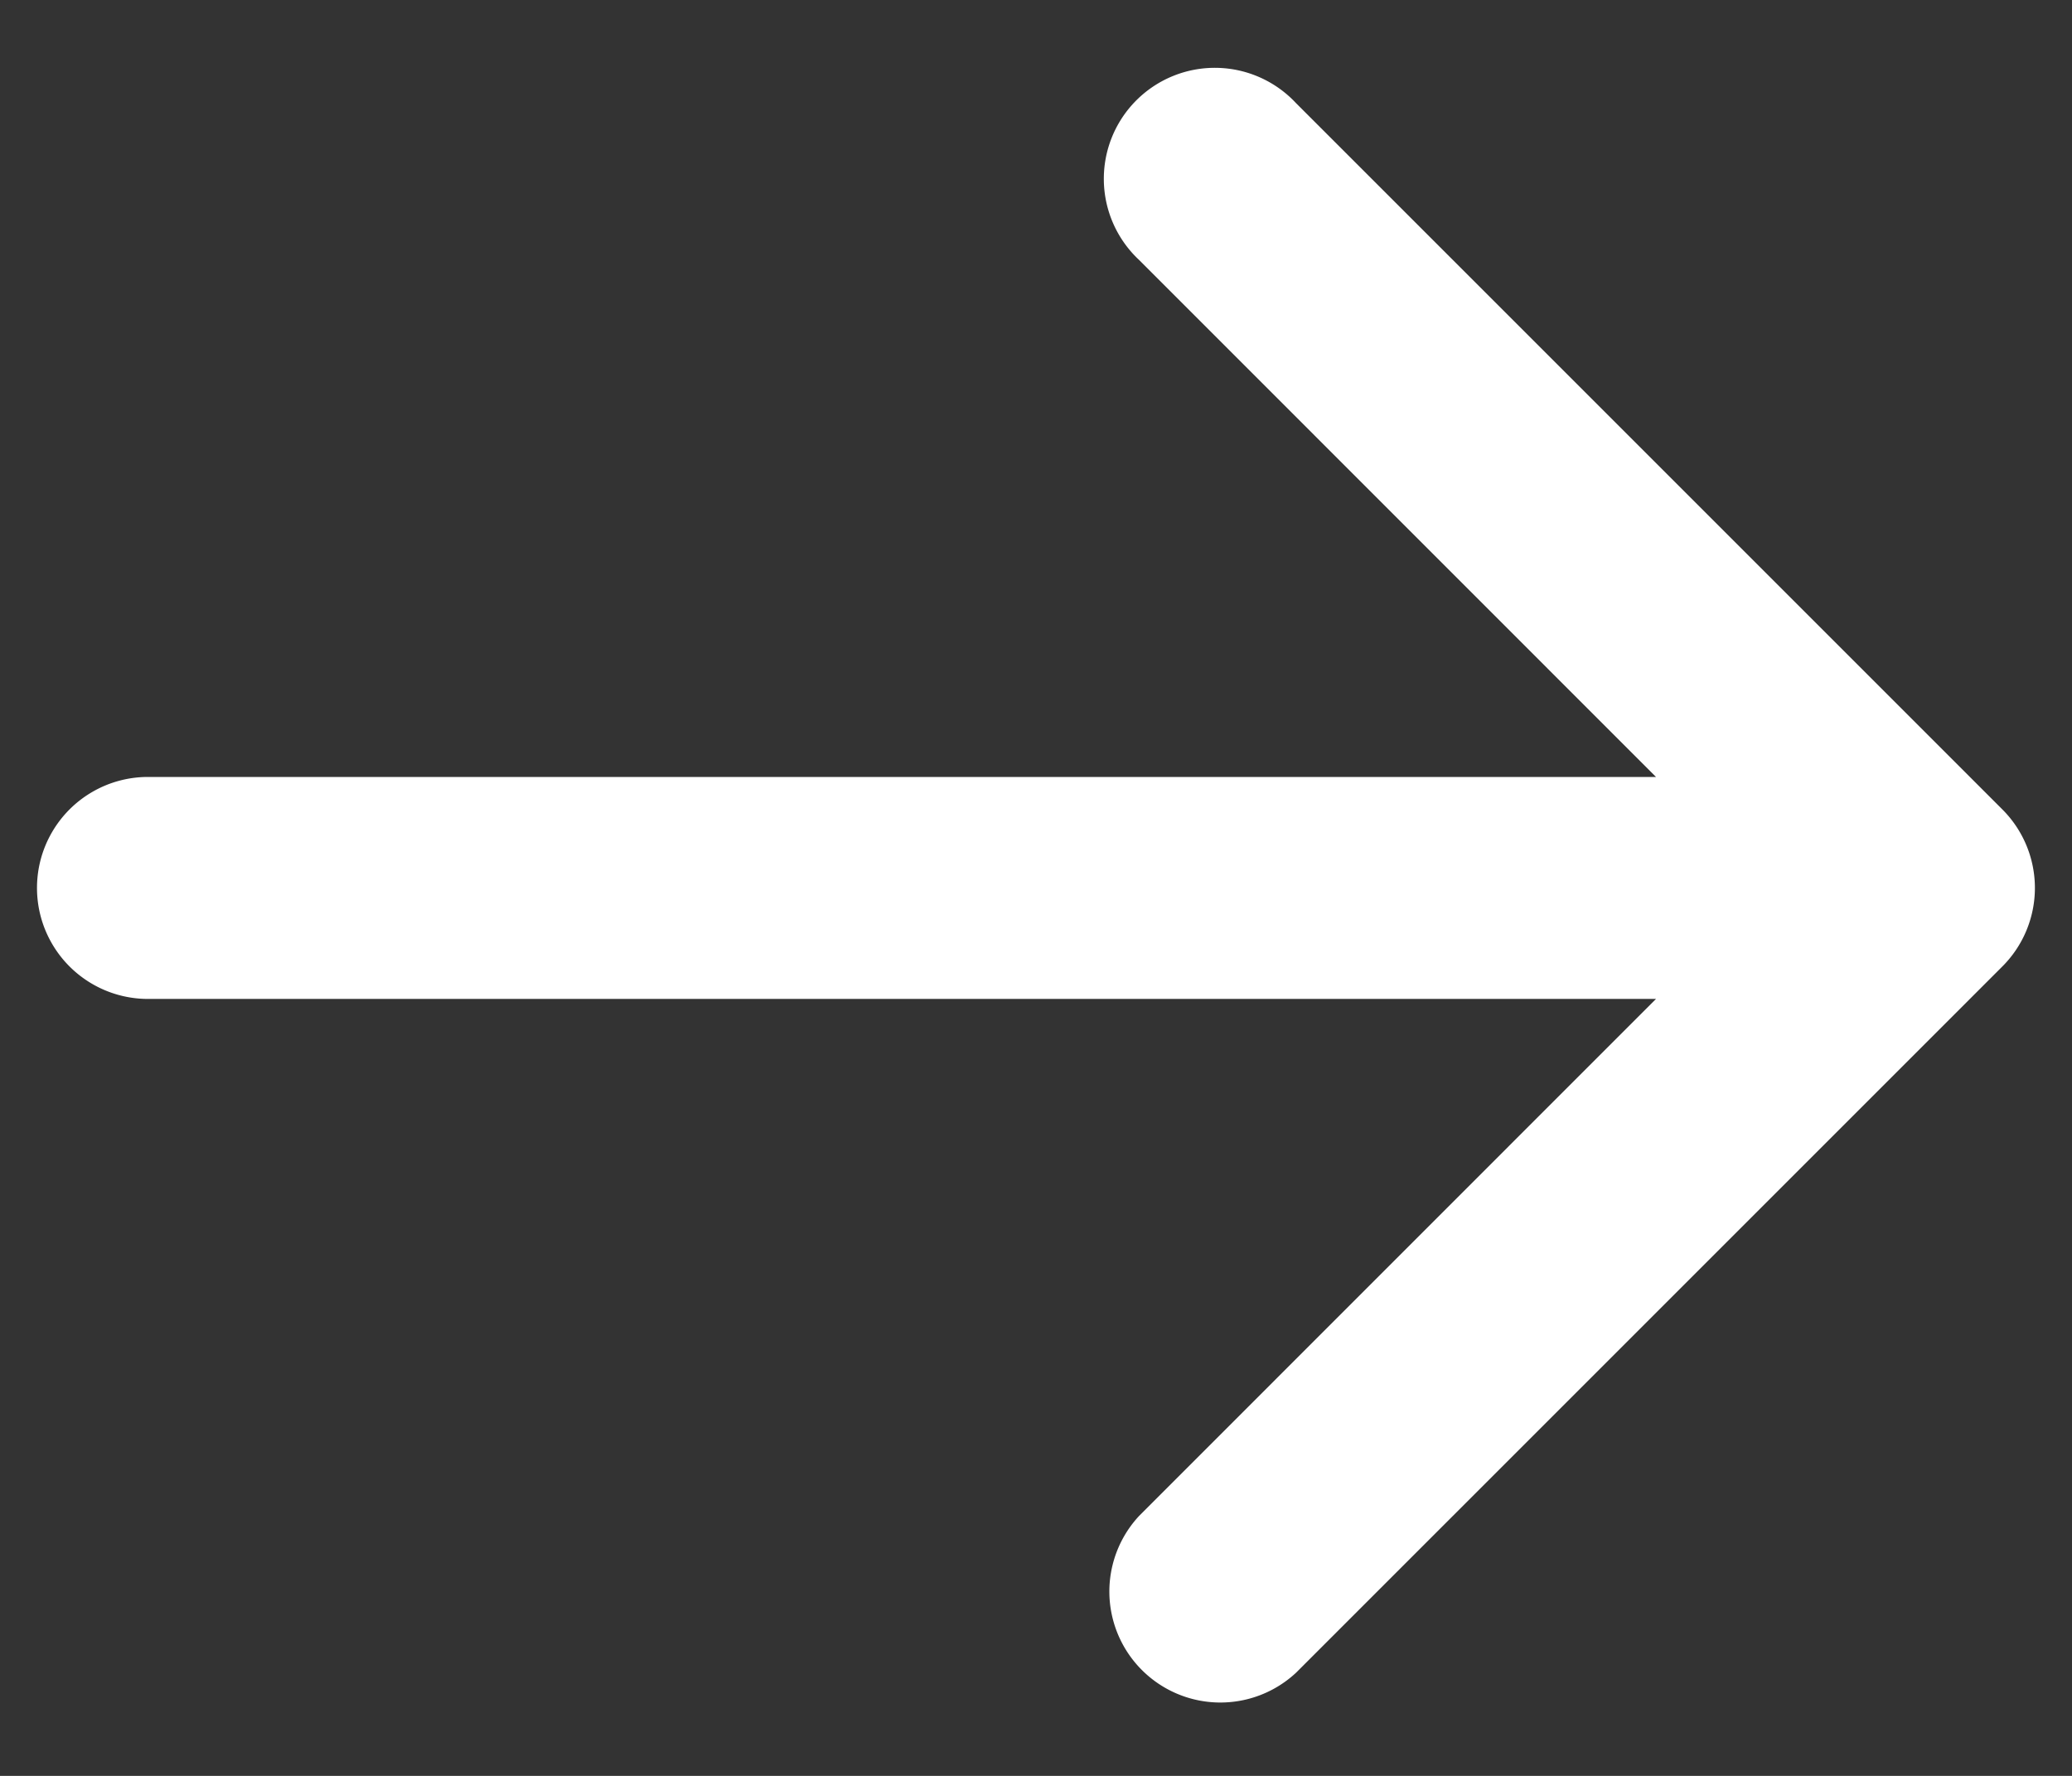 <svg width="14" height="12" fill="none" xmlns="http://www.w3.org/2000/svg"><rect width="100%" height="100%" fill="#333333" stroke="none"/><path d="M1 5.25a.75.75 0 0 0 0 1.5v-1.5Zm12.53 1.28a.75.75 0 0 0 0-1.06L8.757.697a.75.75 0 1 0-1.06 1.06L11.939 6l-4.242 4.243a.75.75 0 0 0 1.06 1.06L13.53 6.53ZM1 6.75h12v-1.5H1v1.5Z" fill="#fff"/></svg>